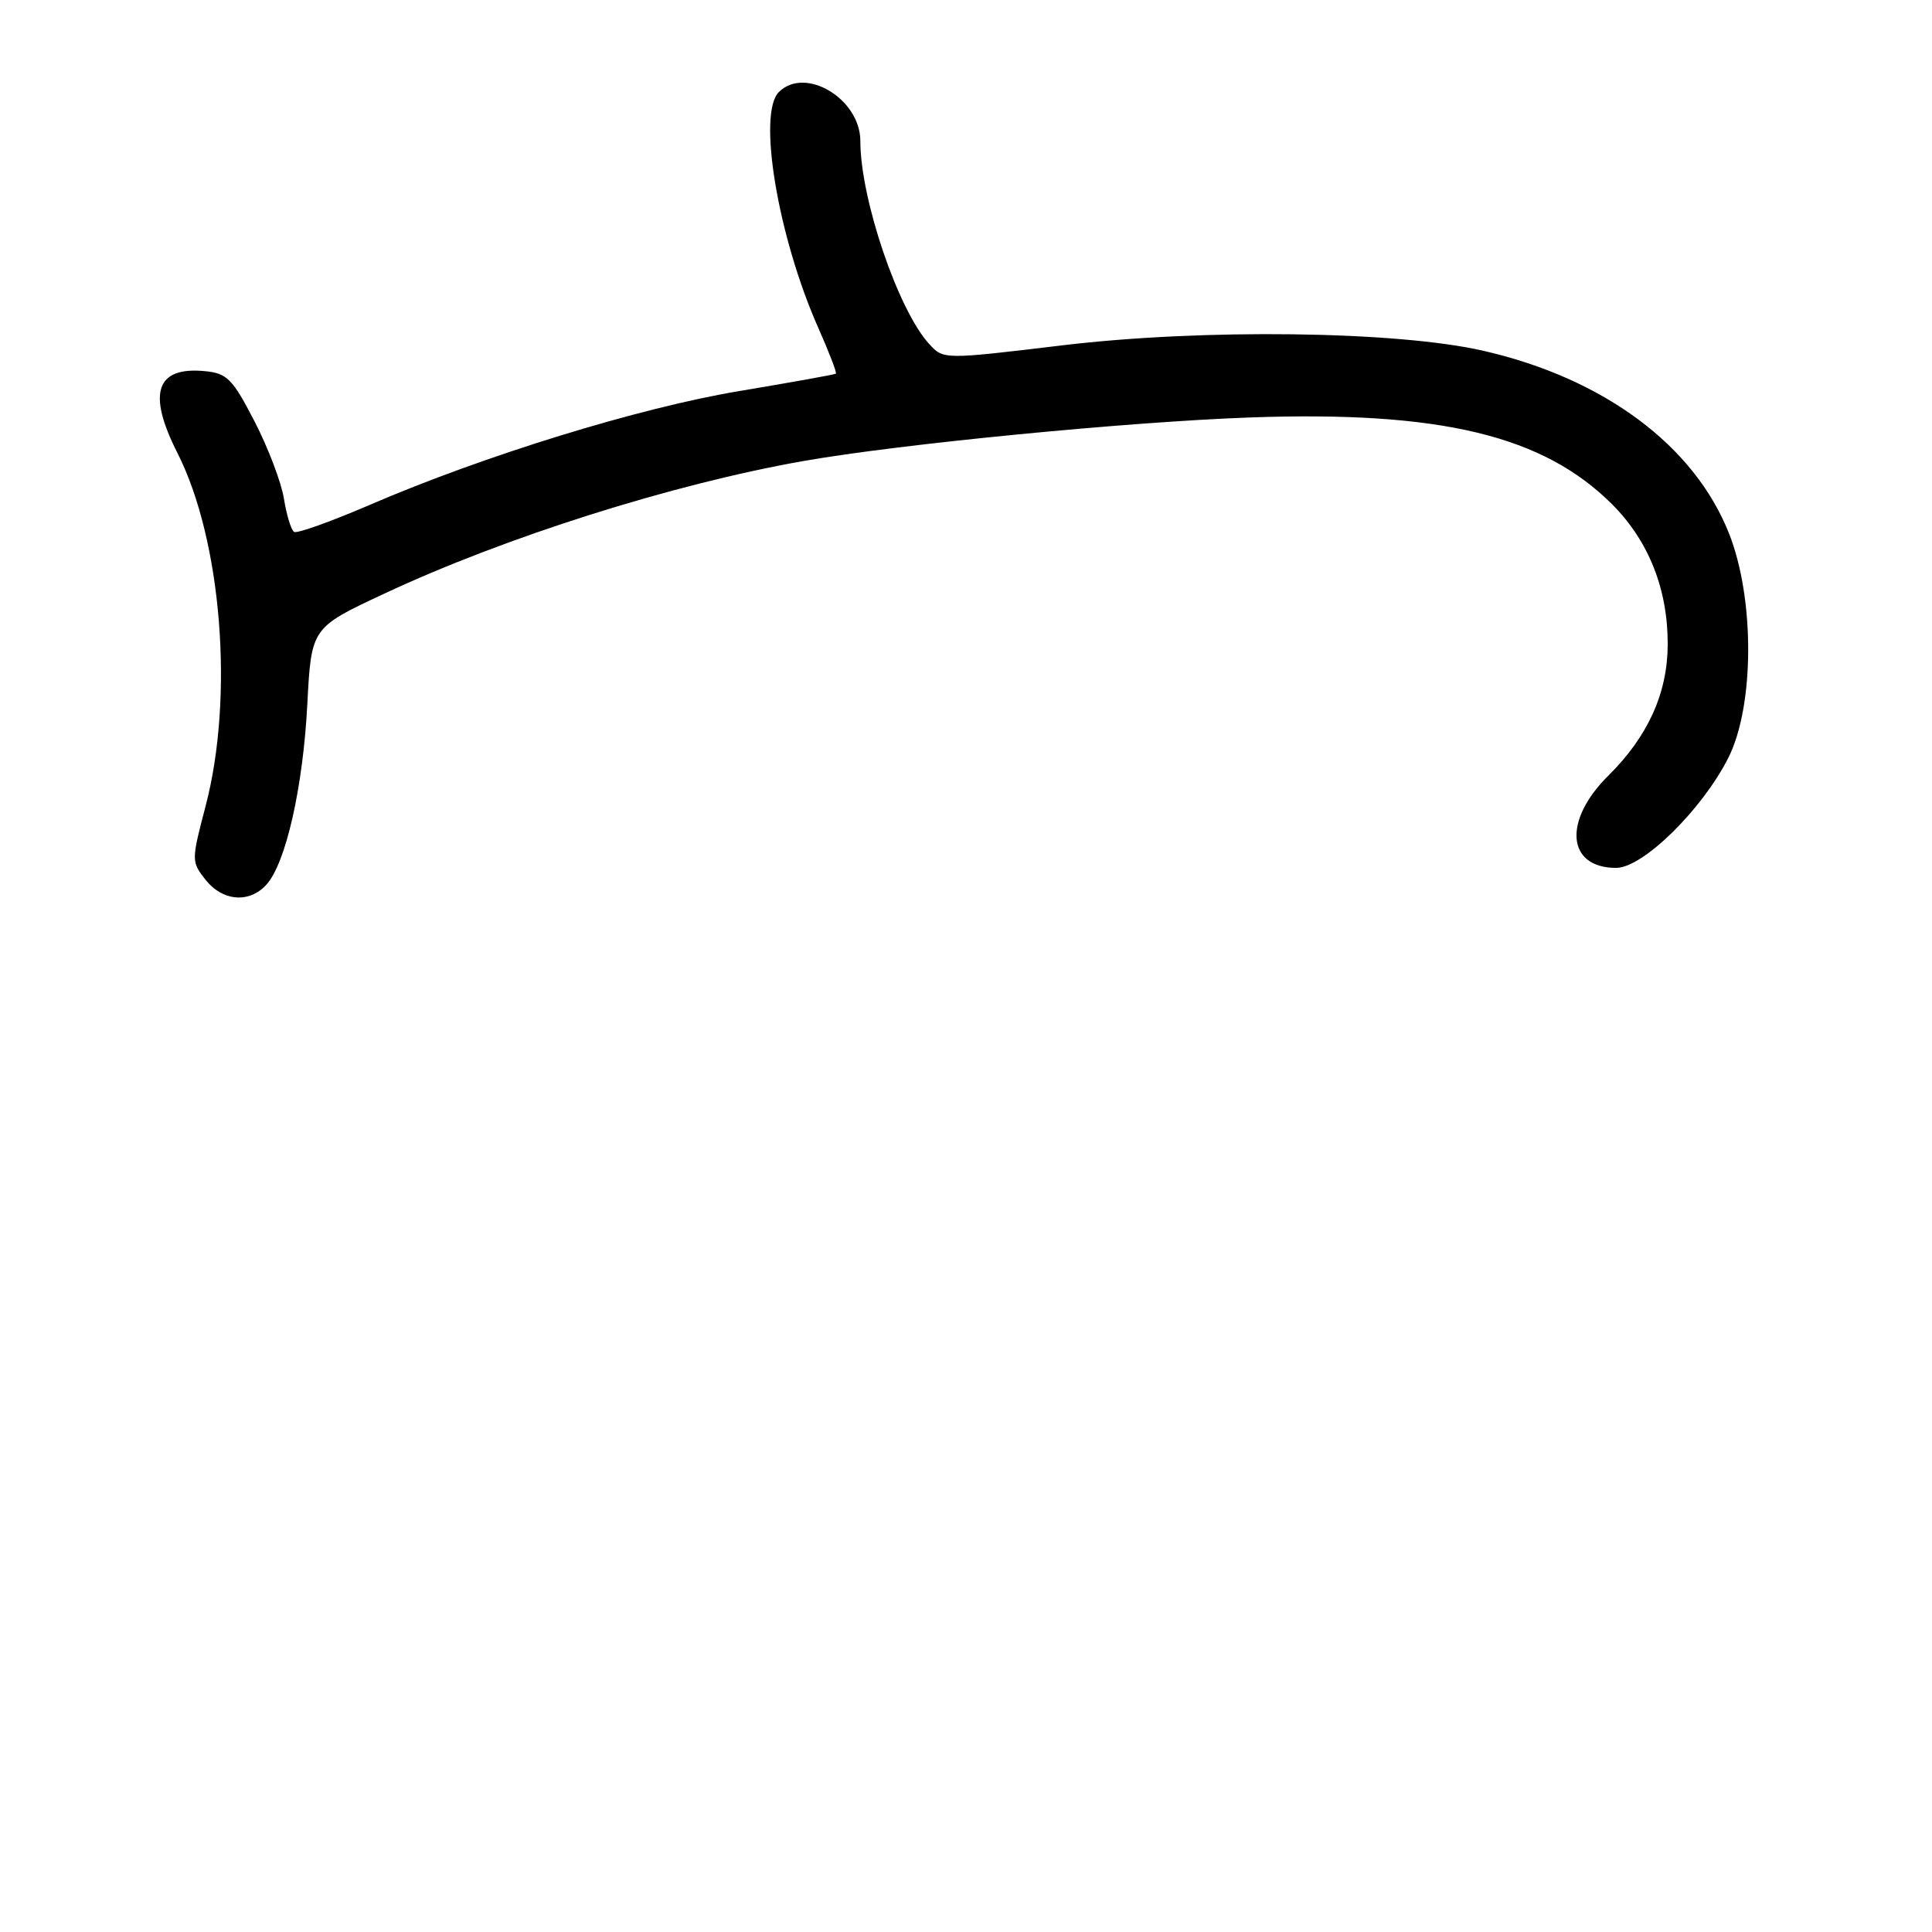 <?xml version="1.0" encoding="UTF-8" standalone="no"?>
<!DOCTYPE svg PUBLIC "-//W3C//DTD SVG 1.1//EN" "http://www.w3.org/Graphics/SVG/1.1/DTD/svg11.dtd" >
<svg xmlns="http://www.w3.org/2000/svg" xmlns:xlink="http://www.w3.org/1999/xlink" version="1.1" viewBox="0 0 256 256">
 <g >
 <path fill="currentColor"
d=" M 35.30 117.22 C 37.87 114.39 40.15 104.34 40.72 93.34 C 41.25 83.18 41.25 83.18 50.88 78.68 C 66.90 71.17 89.20 64.12 106.50 61.08 C 119.32 58.83 149.28 55.91 165.50 55.32 C 190.86 54.41 204.52 57.69 213.67 66.88 C 218.49 71.73 221.01 78.13 220.98 85.43 C 220.95 91.86 218.36 97.58 213.12 102.77 C 207.07 108.75 207.60 115.00 214.15 115.00 C 217.68 115.00 225.51 107.32 229.00 100.44 C 232.48 93.57 232.53 79.35 229.11 70.70 C 224.50 59.03 212.49 50.11 196.50 46.47 C 185.02 43.85 159.33 43.53 140.76 45.76 C 125.02 47.65 125.02 47.65 123.12 45.58 C 118.99 41.06 114.00 26.34 114.00 18.69 C 114.00 13.10 106.69 8.71 103.20 12.20 C 100.35 15.05 103.06 31.33 108.41 43.40 C 109.85 46.65 110.91 49.40 110.76 49.51 C 110.62 49.63 104.88 50.66 98.00 51.81 C 84.70 54.03 64.15 60.36 48.92 66.93 C 43.83 69.12 39.36 70.72 38.97 70.48 C 38.58 70.24 37.98 68.28 37.63 66.12 C 37.29 63.95 35.53 59.33 33.73 55.84 C 30.82 50.21 30.09 49.46 27.16 49.18 C 20.67 48.55 19.48 52.08 23.51 60.02 C 29.38 71.61 31.04 92.36 27.24 106.82 C 25.35 114.03 25.35 114.17 27.23 116.57 C 29.49 119.43 33.04 119.72 35.30 117.22 Z "/>
</g>
</svg>